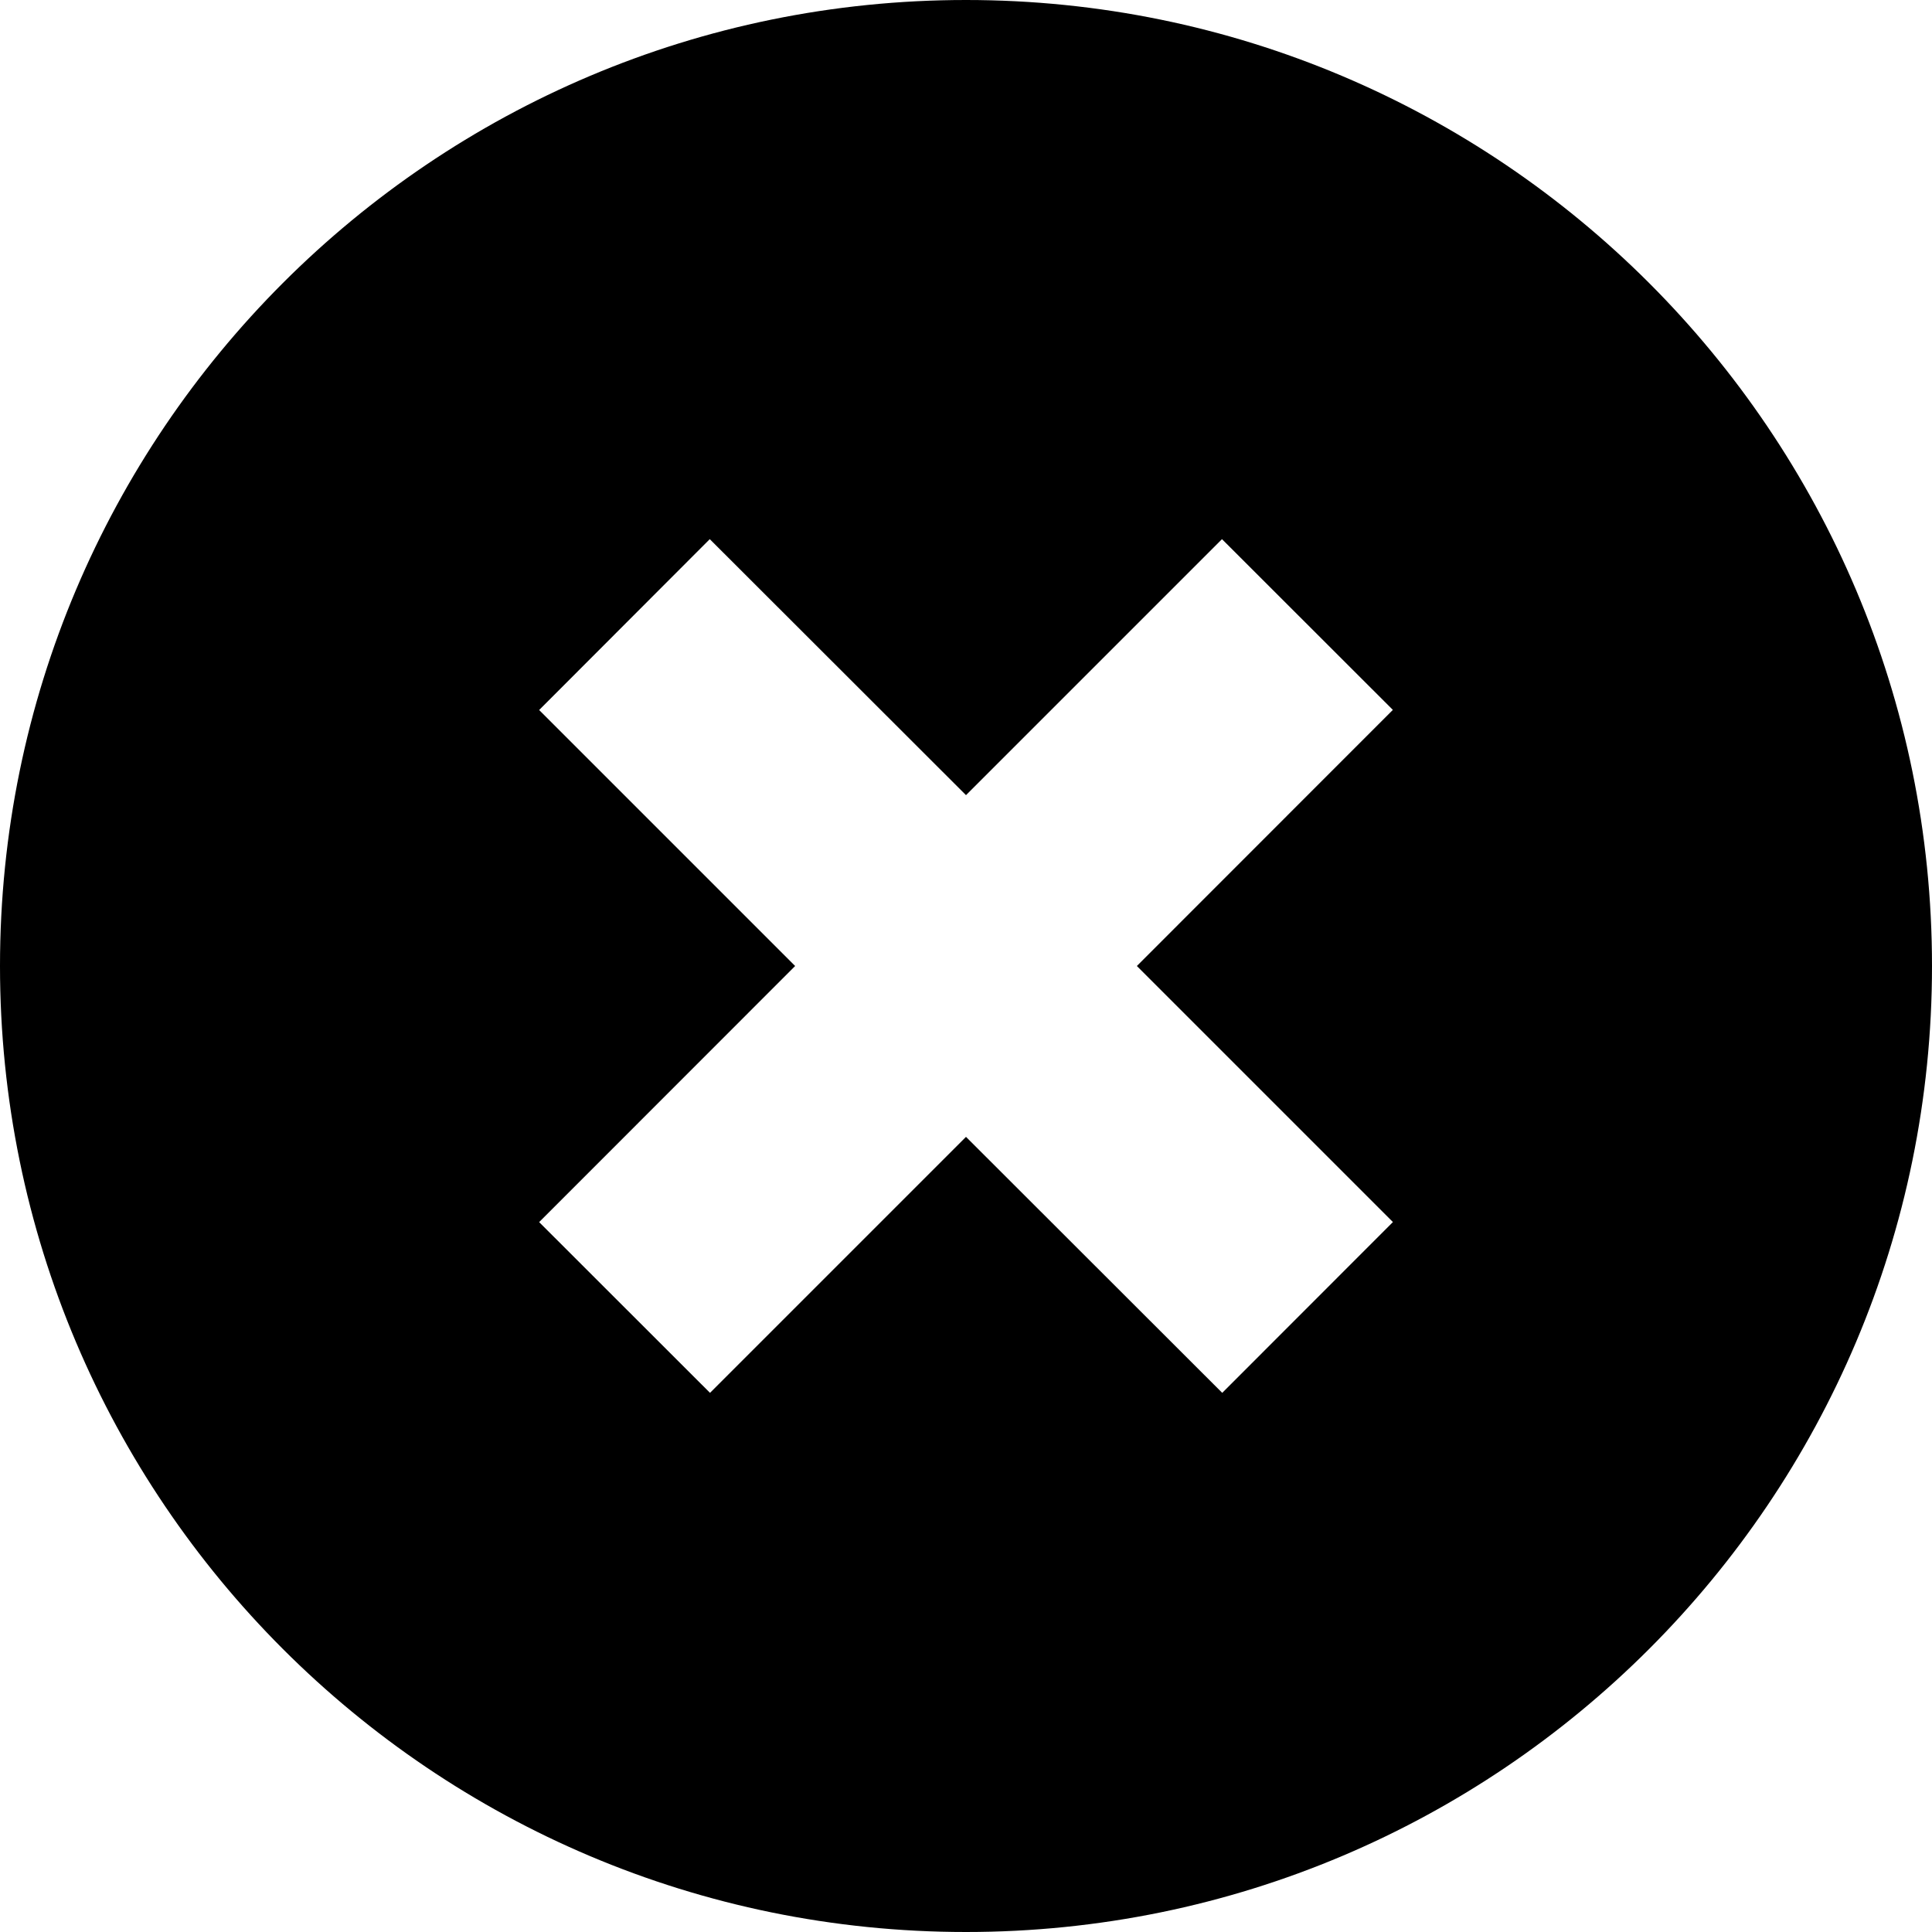 <svg xmlns="http://www.w3.org/2000/svg" viewBox="0 0 16 16"><path d="M8 0C3.582 0 0 3.582 0 8s3.582 8 8 8 8-3.582 8-8-3.582-8-8-8zm3.536 10.12l-1.414 1.415L8 9.415l-2.12 2.12-1.415-1.414L6.585 8l-2.12-2.12 1.413-1.415L8 6.585l2.12-2.12 1.415 1.414L9.415 8l2.12 2.12z"/></svg>